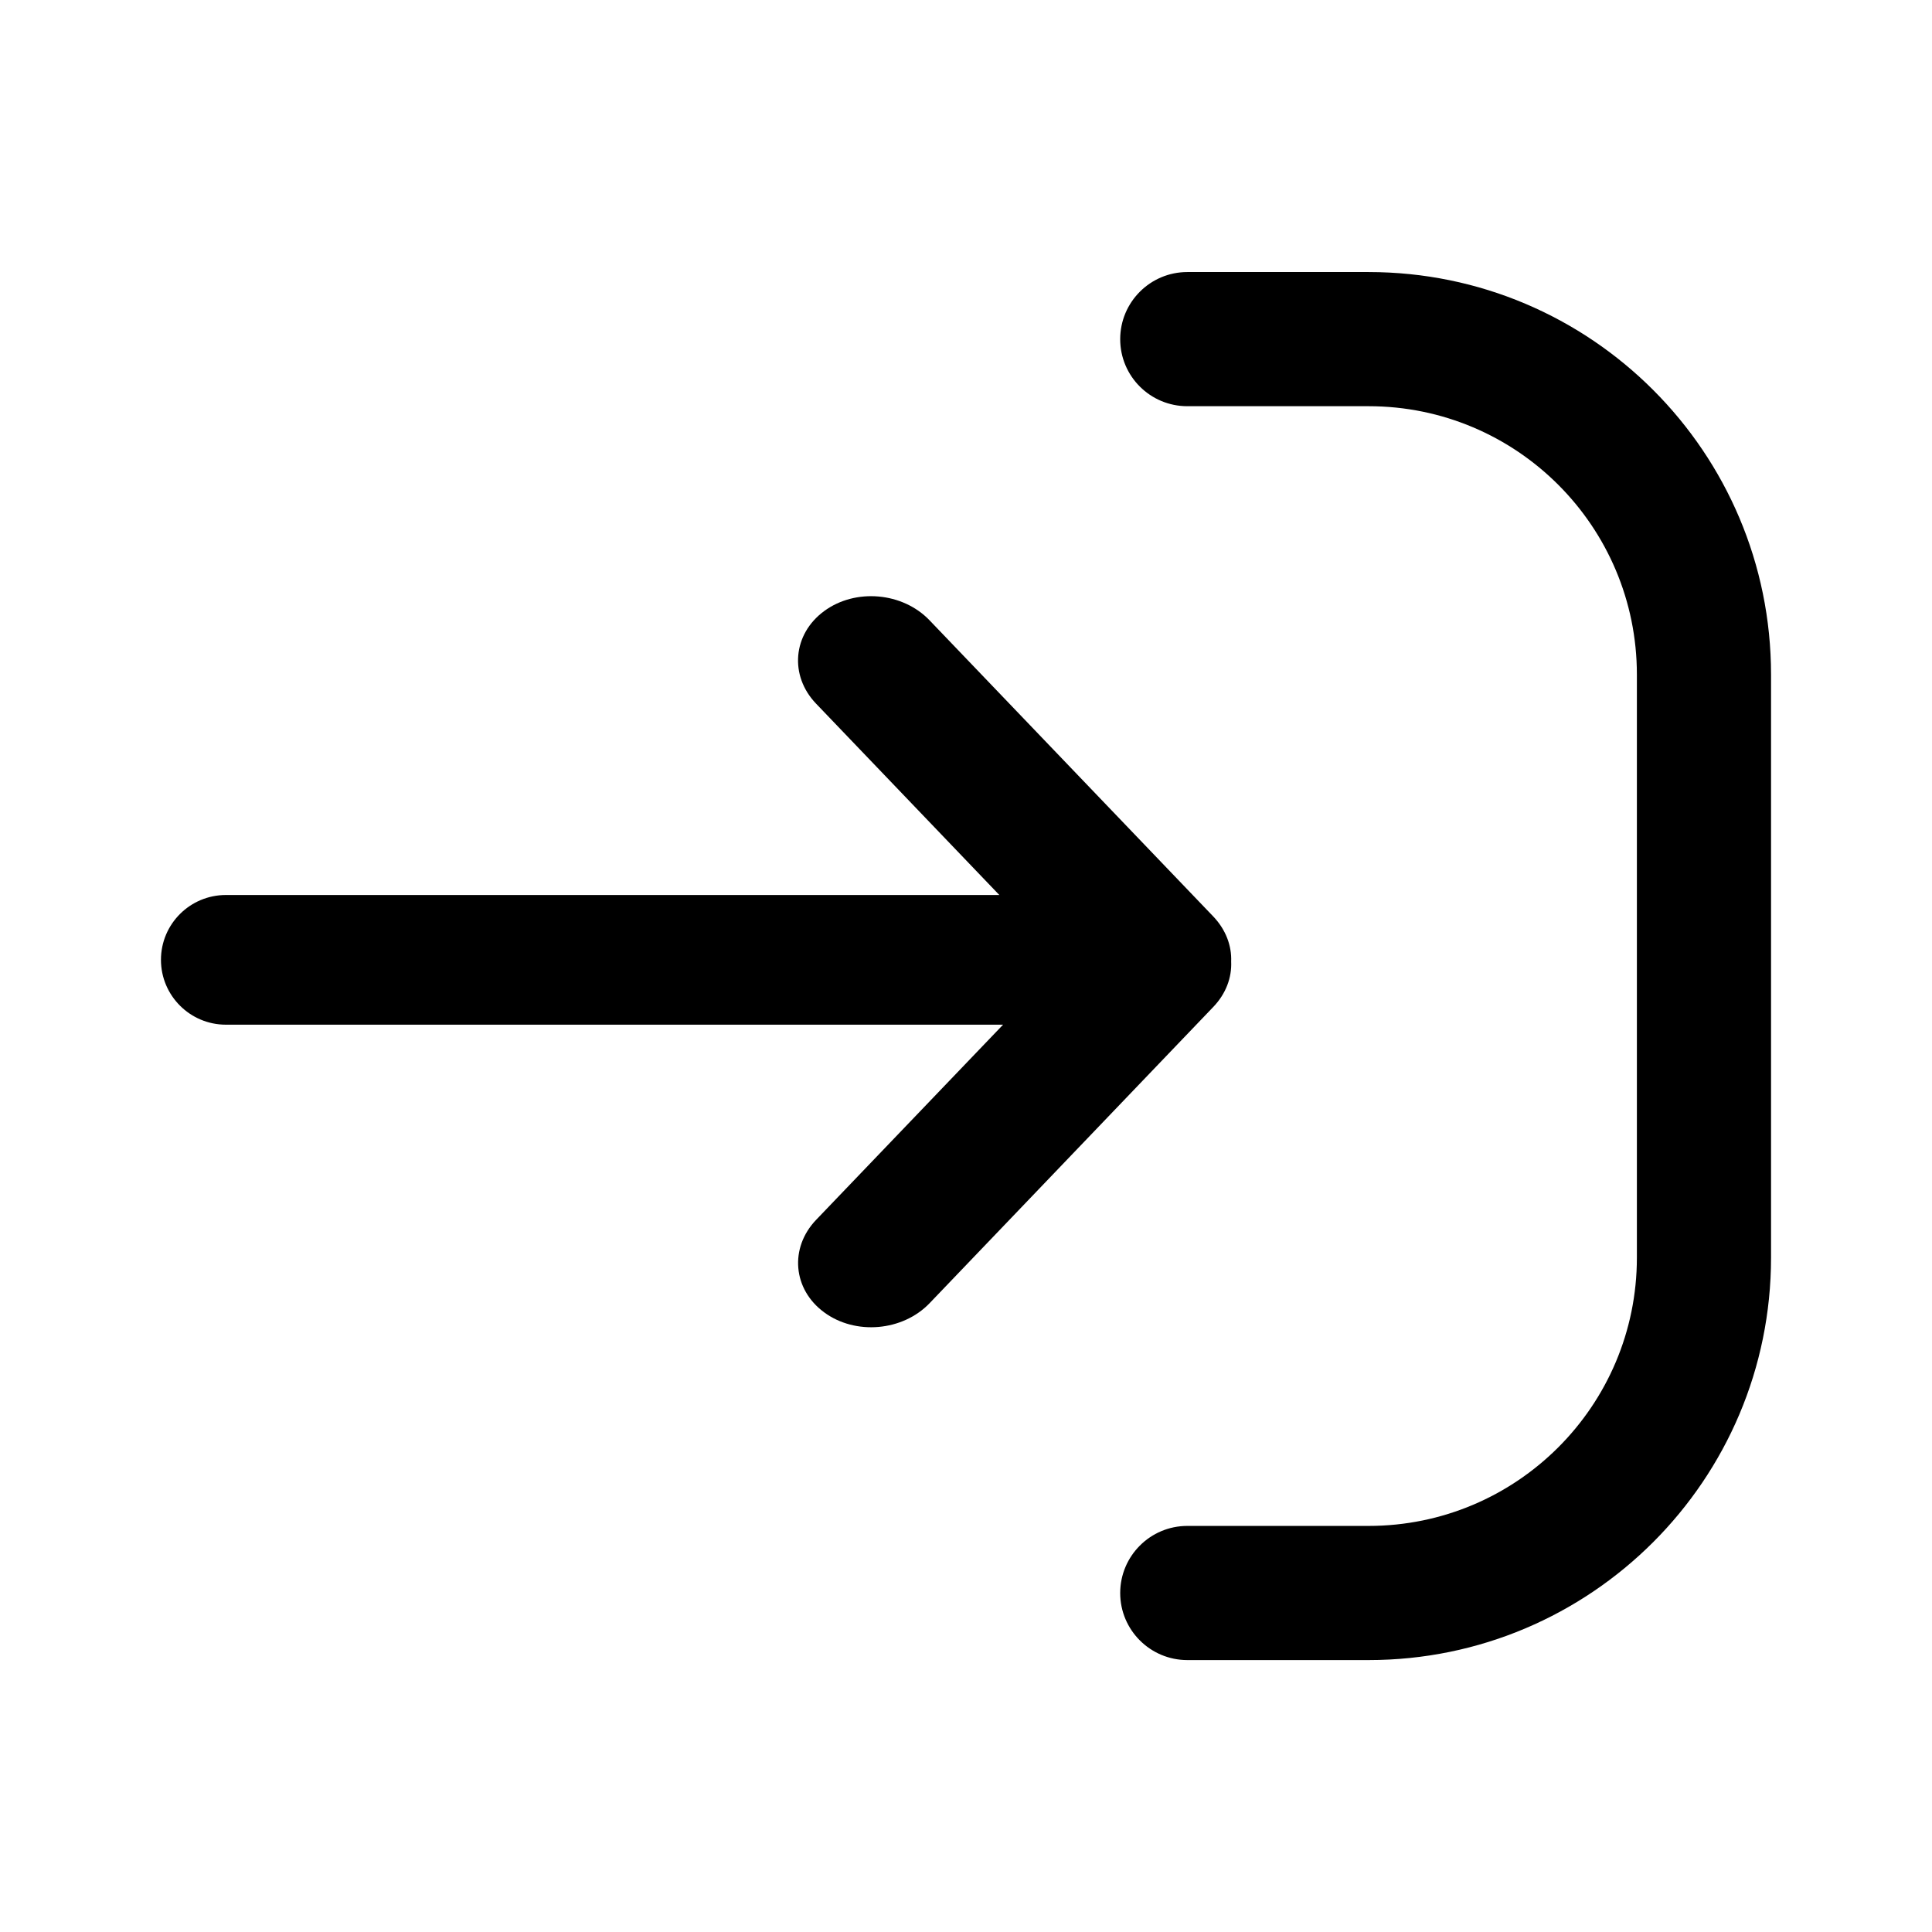 <svg xmlns="http://www.w3.org/2000/svg" width="16" height="16" viewBox="0 0 16 16" fill="none"><rect width="16" height="16" fill="none"/>
<path d="M7.698 5.137C7.475 4.904 7.084 4.87 6.825 5.061C6.565 5.252 6.536 5.595 6.758 5.827L8.276 7.412L1.871 7.412C1.574 7.412 1.333 7.652 1.333 7.949C1.333 8.245 1.574 8.486 1.871 8.486L8.307 8.486L6.759 10.102C6.536 10.335 6.566 10.678 6.825 10.868C7.084 11.059 7.475 11.025 7.698 10.793L10.047 8.34C10.153 8.23 10.202 8.095 10.196 7.963C10.201 7.832 10.152 7.699 10.047 7.589L7.698 5.137Z" fill="black"/>
<path d="M9.833 13.748C9.526 13.748 9.277 13.499 9.277 13.193C9.277 12.886 9.526 12.637 9.833 12.637H11.334C12.561 12.637 13.556 11.642 13.556 10.415V5.587C13.556 4.359 12.561 3.364 11.334 3.364H9.833C9.526 3.364 9.277 3.116 9.277 2.809C9.277 2.502 9.526 2.253 9.833 2.253L11.334 2.253C13.175 2.253 14.667 3.746 14.667 5.587V10.415C14.667 12.256 13.174 13.748 11.334 13.748H9.833Z" fill="black"/>
</svg>
